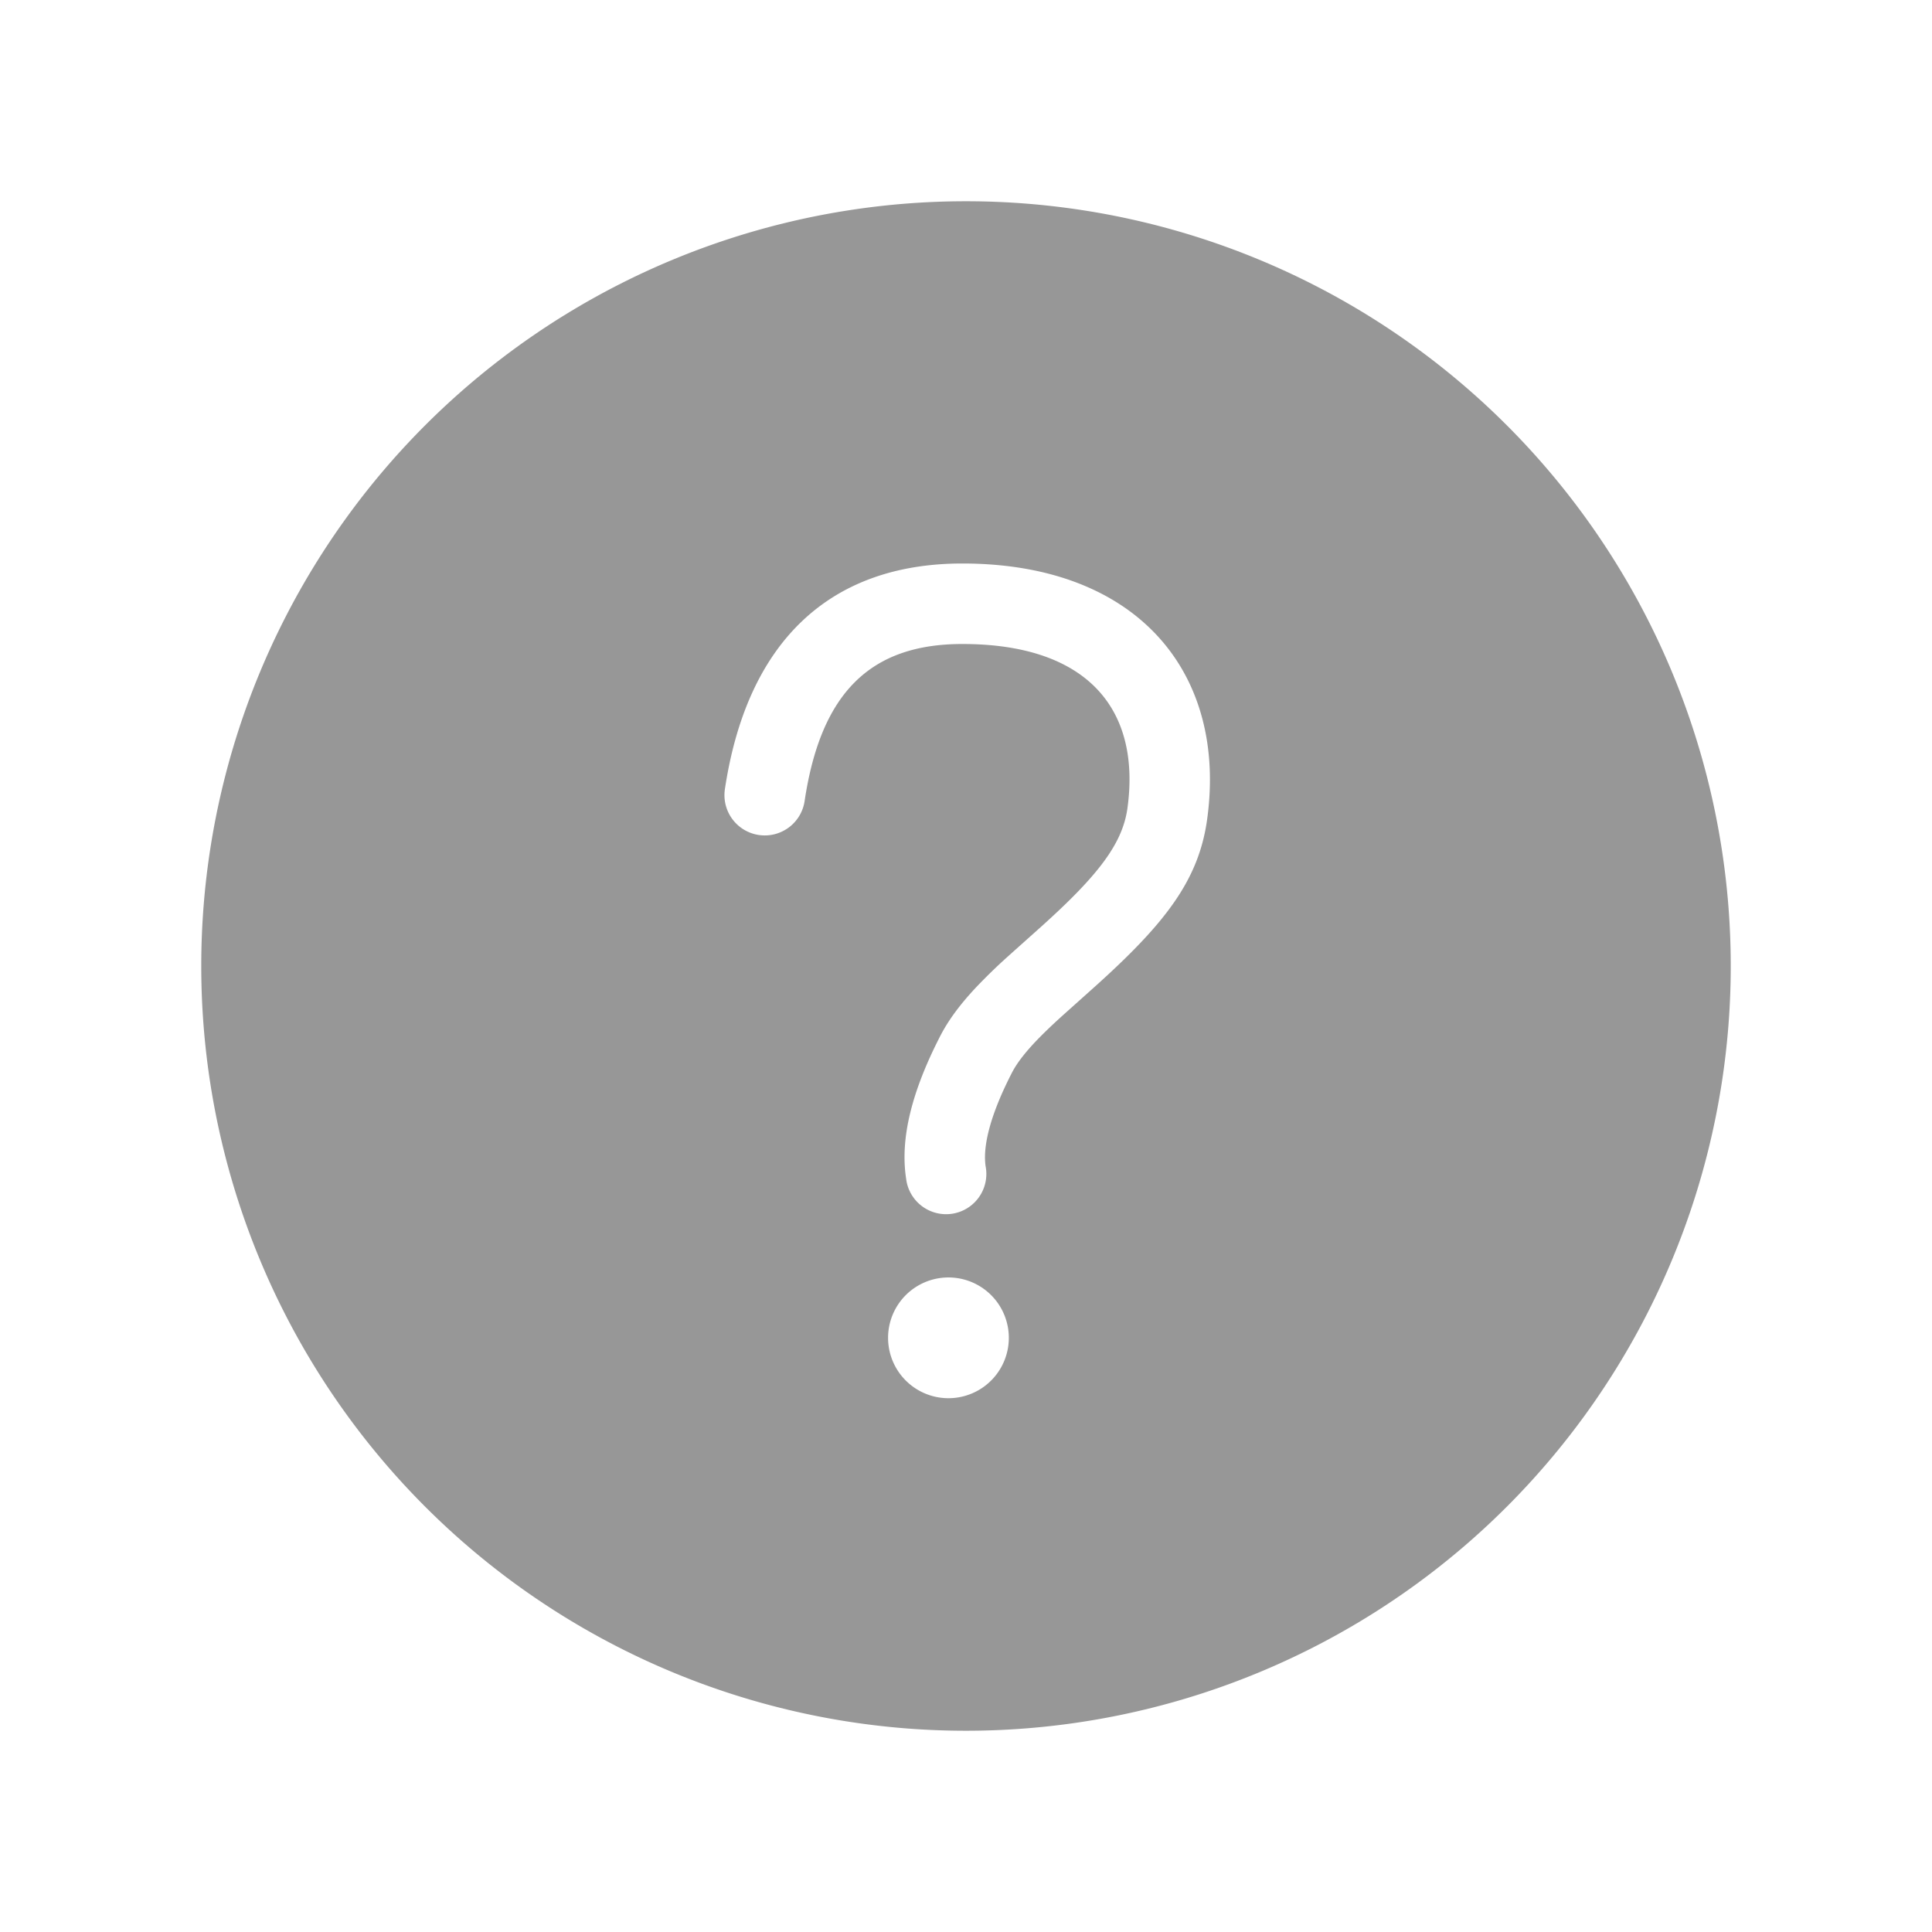 <svg width="24" height="24" xmlns="http://www.w3.org/2000/svg"><path d="M12 21.5a9.5 9.5 0 110-19 9.5 9.5 0 010 19zM9.995 9.952C10.197 8.6 10.817 8 11.955 8c1.563 0 2.22.819 2.05 2.043-.062.441-.368.837-1.075 1.472l-.416.372a6.91 6.91 0 00-.4.39c-.186.2-.328.389-.43.585-.354.687-.505 1.274-.428 1.778a.5.5 0 10.988-.15c-.039-.258.063-.653.329-1.169.054-.104.143-.223.272-.362.092-.098.2-.203.343-.333l.41-.367c.877-.788 1.292-1.324 1.397-2.077.252-1.808-.85-3.182-3.04-3.182-1.66 0-2.677.985-2.95 2.803a.5.5 0 10.99.149zm1.787 7.417a.75.75 0 100-1.5.75.75 0 000 1.5z" fill="#979797"/></svg>